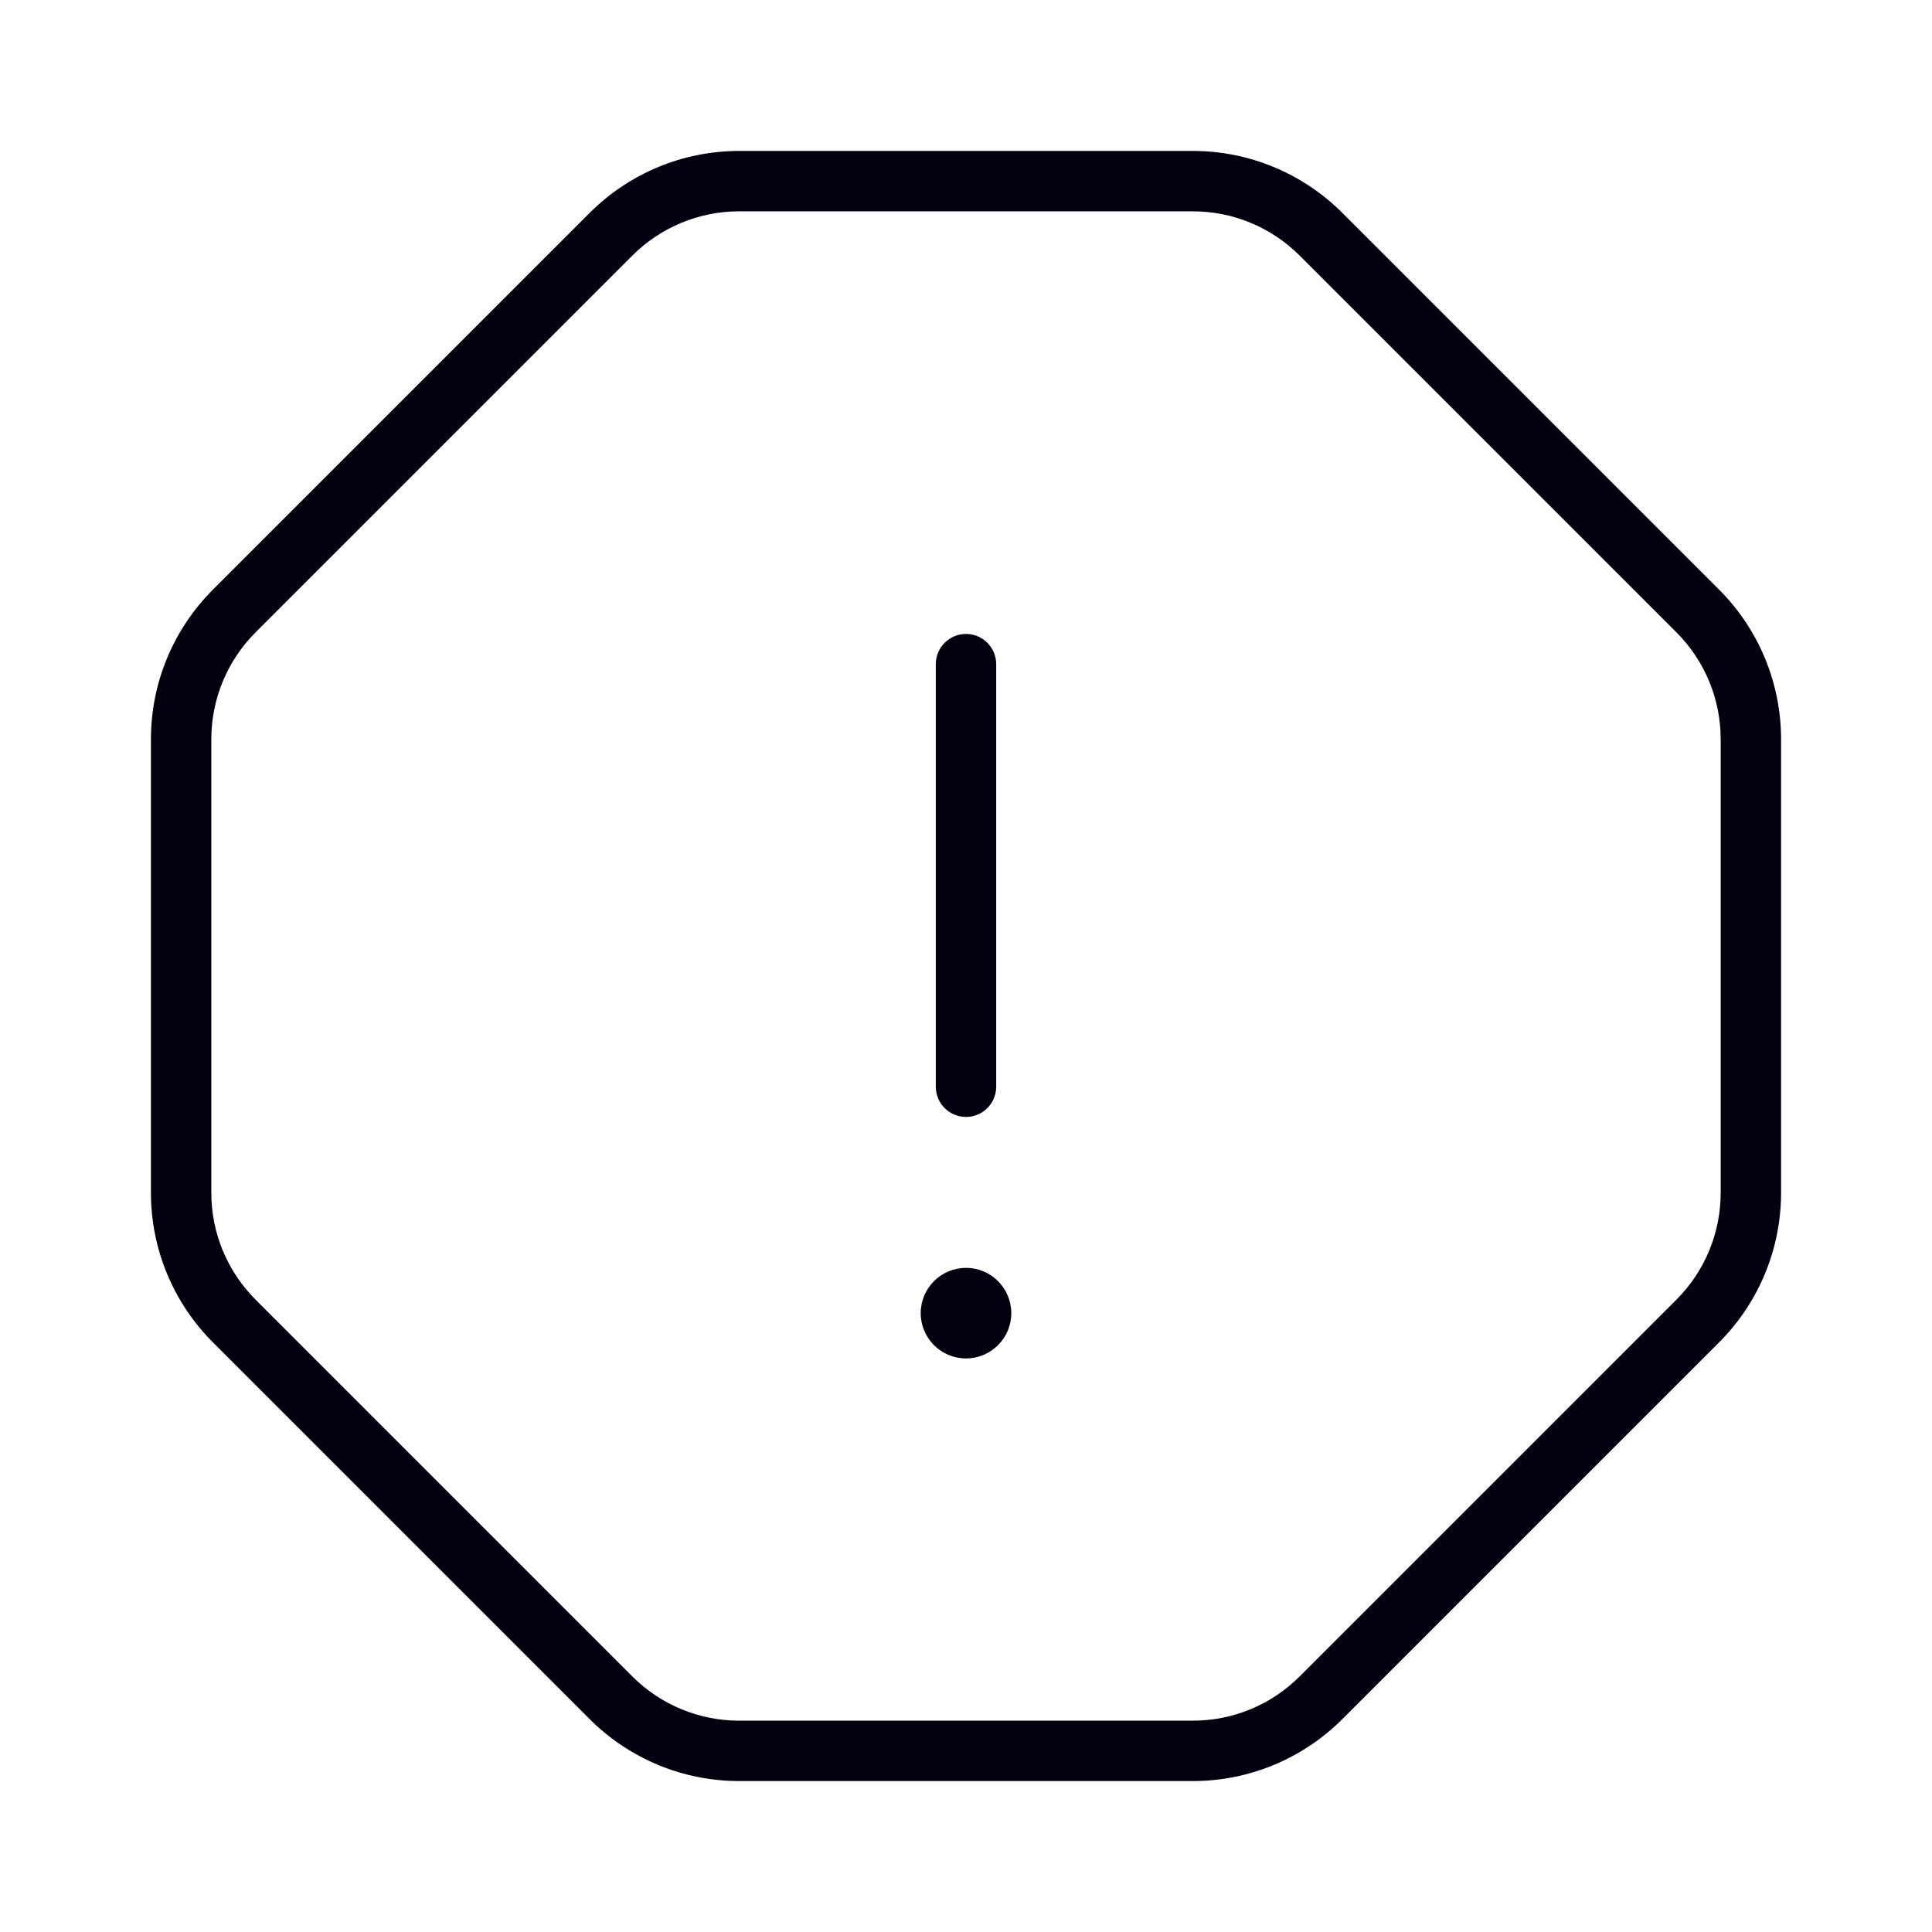 <svg width="32" height="32" viewBox="0 0 32 32" fill="none" xmlns="http://www.w3.org/2000/svg">
<path d="M10.475 4.232C10.944 3.763 11.58 3.5 12.243 3.5H19.757C20.42 3.5 21.056 3.763 21.525 4.232L27.768 10.475C28.237 10.944 28.5 11.58 28.5 12.243V19.757C28.5 20.42 28.237 21.056 27.768 21.525L21.525 27.768C21.056 28.237 20.42 28.5 19.757 28.5H12.243C11.58 28.5 10.944 28.237 10.475 27.768L4.232 21.525C3.763 21.056 3.5 20.42 3.5 19.757V12.243C3.5 11.58 3.763 10.944 4.232 10.475L10.475 4.232ZM12.243 2.5C11.314 2.5 10.424 2.869 9.768 3.525L3.525 9.768C2.869 10.424 2.5 11.314 2.5 12.243V19.757C2.5 20.686 2.869 21.576 3.525 22.232L9.768 28.475C10.424 29.131 11.314 29.5 12.243 29.5H19.757C20.686 29.5 21.576 29.131 22.232 28.475L28.475 22.232C29.131 21.576 29.5 20.686 29.5 19.757V12.243C29.5 11.314 29.131 10.424 28.475 9.768L22.232 3.525C21.576 2.869 20.686 2.5 19.757 2.5H12.243ZM16 10.5C16.276 10.5 16.5 10.724 16.5 11V18C16.5 18.276 16.276 18.5 16 18.5C15.724 18.5 15.5 18.276 15.5 18V11C15.5 10.724 15.724 10.5 16 10.5ZM16 22.5C16.414 22.5 16.75 22.164 16.75 21.75C16.75 21.336 16.414 21 16 21C15.586 21 15.25 21.336 15.25 21.75C15.25 22.164 15.586 22.5 16 22.5Z" fill="#00000F"/>
</svg>
